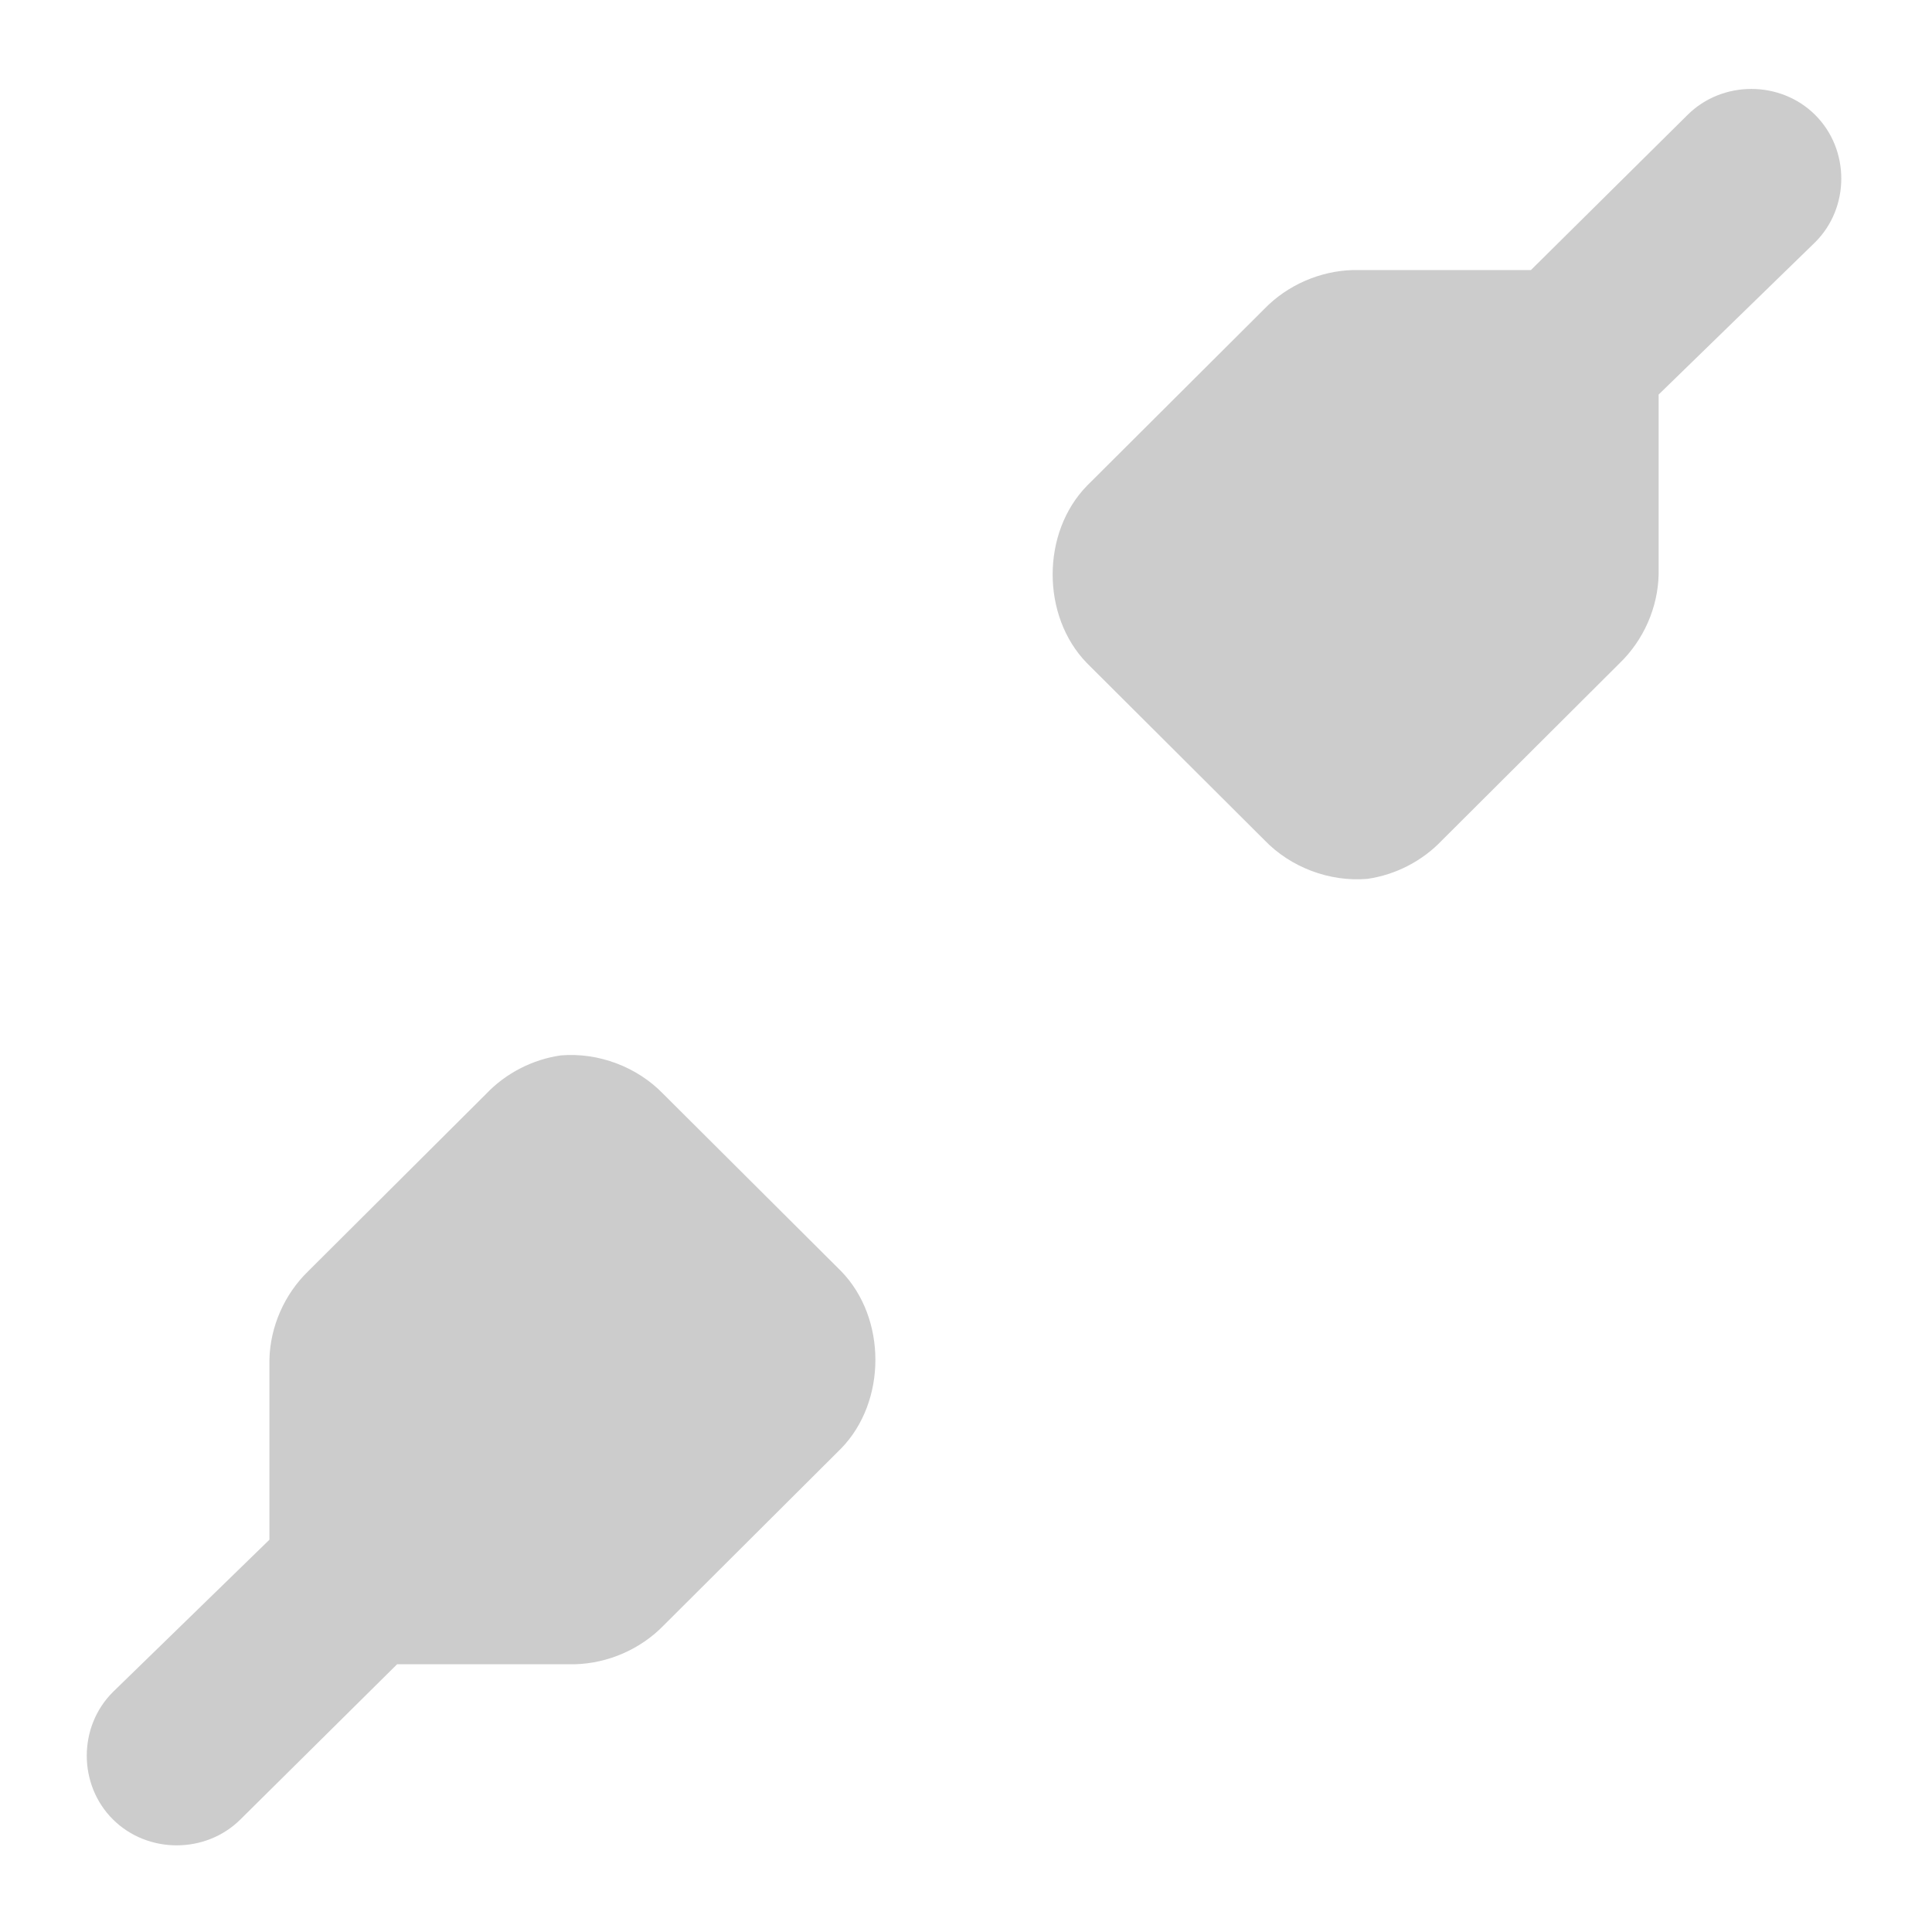 <?xml version="1.0" encoding="UTF-8" standalone="no"?>
<!-- Created with Inkscape (http://www.inkscape.org/) -->

<svg
   xmlns:dc="http://purl.org/dc/elements/1.1/"
   xmlns:cc="http://creativecommons.org/ns#"
   xmlns:rdf="http://www.w3.org/1999/02/22-rdf-syntax-ns#"
   xmlns:svg="http://www.w3.org/2000/svg"
   xmlns="http://www.w3.org/2000/svg"
   xmlns:xlink="http://www.w3.org/1999/xlink"
   xmlns:sodipodi="http://sodipodi.sourceforge.net/DTD/sodipodi-0.dtd"
   xmlns:inkscape="http://www.inkscape.org/namespaces/inkscape"
   width="22"
   height="22"
   id="svg2"
   sodipodi:version="0.32"
   inkscape:version="0.48.1 r9760"
   version="1.0"
   sodipodi:docname="network-offline.svg"
   inkscape:output_extension="org.inkscape.output.svg.inkscape"
   style="display:inline"
   inkscape:export-filename="/home/matthieu/Eye-Candy/Faience/0.1/sources/status/small/audio-volume-high.png"
   inkscape:export-xdpi="90"
   inkscape:export-ydpi="90">
  <defs
     id="defs4">
    <linearGradient
       id="StandardGradient"
       gradientTransform="scale(0.922,1.085)"
       x1="11.999"
       y1="0.922"
       x2="11.999"
       y2="19.387"
       gradientUnits="userSpaceOnUse">
      <stop
         style="stop-color:#000000;stop-opacity:0.235;"
         offset="0"
         id="stop3283-1" />
      <stop
         id="stop3850"
         offset="0.7"
         style="stop-color:#000000;stop-opacity:0.392;" />
      <stop
         style="stop-color:#000000;stop-opacity:0.55;"
         offset="1"
         id="stop2651" />
    </linearGradient>
    <radialGradient
       inkscape:collect="always"
       xlink:href="#SpecificGradient"
       id="radialGradient3846"
       gradientUnits="userSpaceOnUse"
       gradientTransform="matrix(1.667,0,0,0.667,-8.667,3.667)"
       cx="13"
       cy="12.5"
       fx="13"
       fy="12.5"
       r="9" />
    <linearGradient
       id="SpecificGradient"
       x1="10.407"
       y1="2"
       x2="10.407"
       y2="18.001"
       gradientUnits="userSpaceOnUse">
      <stop
         style="stop-color:#e64b36;stop-opacity:1;"
         offset="0"
         id="stop3292" />
      <stop
         style="stop-color:#a31414;stop-opacity:1;"
         offset="1"
         id="stop3294" />
    </linearGradient>
    <linearGradient
       y2="10.015"
       x2="7.359"
       y1="21.007"
       x1="7.359"
       gradientTransform="matrix(-1,0,0,-1,21.954,22.025)"
       gradientUnits="userSpaceOnUse"
       id="linearGradient2965"
       xlink:href="#StandardGradient-3"
       inkscape:collect="always" />
    <linearGradient
       id="StandardGradient-3"
       gradientTransform="matrix(0.998,0,0,0.998,-0.046,0.058)"
       x1="10.71"
       y1="1.996"
       x2="10.71"
       y2="18.974"
       gradientUnits="userSpaceOnUse">
      <stop
         style="stop-color:#000000;stop-opacity:0.863;"
         offset="0"
         id="stop3277-3" />
      <stop
         style="stop-color:#000000;stop-opacity:0.471;"
         offset="1"
         id="stop3279-1" />
    </linearGradient>
    <linearGradient
       y2="20.915"
       x2="6.271"
       y1="9.936"
       x1="6.271"
       gradientUnits="userSpaceOnUse"
       id="linearGradient3809"
       xlink:href="#StandardGradient-5"
       inkscape:collect="always" />
    <linearGradient
       id="StandardGradient-5"
       gradientTransform="matrix(0.998,0,0,0.998,-0.046,0.058)"
       x1="10.71"
       y1="1.996"
       x2="10.71"
       y2="18.974"
       gradientUnits="userSpaceOnUse">
      <stop
         style="stop-color:#000000;stop-opacity:0.863;"
         offset="0"
         id="stop3277" />
      <stop
         style="stop-color:#000000;stop-opacity:0.471;"
         offset="1"
         id="stop3279" />
    </linearGradient>
    <radialGradient
       inkscape:collect="always"
       xlink:href="#StandardGradient"
       id="radialGradient3832"
       gradientUnits="userSpaceOnUse"
       gradientTransform="matrix(1.502,0,0,1.002,-6.53,-0.025)"
       cx="13"
       cy="11.998"
       fx="13"
       fy="11.998"
       r="9.985" />
    <radialGradient
       inkscape:collect="always"
       xlink:href="#StandardGradient"
       id="radialGradient3836"
       gradientUnits="userSpaceOnUse"
       gradientTransform="matrix(1.502,0,0,1.002,-6.53,-0.025)"
       cx="13"
       cy="11.998"
       fx="13"
       fy="11.998"
       r="9.985" />
    <radialGradient
       inkscape:collect="always"
       xlink:href="#StandardGradient"
       id="radialGradient3838"
       gradientUnits="userSpaceOnUse"
       gradientTransform="matrix(1.502,0,0,1.002,-6.53,-0.025)"
       cx="13"
       cy="11.998"
       fx="13"
       fy="11.998"
       r="9.985" />
    <radialGradient
       inkscape:collect="always"
       xlink:href="#StandardGradient"
       id="radialGradient3851"
       cx="36"
       cy="2"
       fx="36"
       fy="2"
       r="4"
       gradientUnits="userSpaceOnUse" />
    <radialGradient
       inkscape:collect="always"
       xlink:href="#SpecificGradient"
       id="radialGradient3855"
       gradientUnits="userSpaceOnUse"
       cx="36"
       cy="2"
       fx="36"
       fy="2"
       r="4"
       gradientTransform="translate(0,10)" />
  </defs>
  <sodipodi:namedview
     id="base"
     pagecolor="#818181"
     bordercolor="#ffcfcf"
     borderopacity="1"
     inkscape:pageopacity="1"
     inkscape:pageshadow="2"
     inkscape:zoom="22.640002"
     inkscape:cx="0.25828305"
     inkscape:cy="7.370927"
     inkscape:document-units="px"
     inkscape:current-layer="layer1"
     showgrid="true"
     inkscape:showpageshadow="false"
     showguides="true"
     inkscape:guide-bbox="true"
     inkscape:window-width="1920"
     inkscape:window-height="1030"
     inkscape:window-x="0"
     inkscape:window-y="25"
     inkscape:window-maximized="1"
     borderlayer="true"
     inkscape:snap-global="true">
    <sodipodi:guide
       orientation="0,1"
       position="26.278,128"
       id="guide2385" />
    <sodipodi:guide
       orientation="1,0"
       position="128,54.082"
       id="guide2387" />
    <sodipodi:guide
       orientation="0,1"
       position="60.864,64.085"
       id="guide2391" />
    <inkscape:grid
       type="xygrid"
       id="grid3672"
       visible="true"
       enabled="true"
       empspacing="8"
       snapvisiblegridlinesonly="true" />
    <sodipodi:guide
       orientation="1,0"
       position="13,6"
       id="guide3013" />
    <sodipodi:guide
       orientation="0,1"
       position="18,10"
       id="guide3015" />
  </sodipodi:namedview>
  <g
     inkscape:label="Icon"
     inkscape:groupmode="layer"
     id="layer1"
     style="display:inline">
    <rect
       style="opacity:0.8;color:#000000;fill:url(#radialGradient3851);fill-opacity:1;fill-rule:nonzero;stroke:none;stroke-width:2;stroke-linecap:round;stroke-linejoin:round;stroke-miterlimit:4;stroke-opacity:1;stroke-dasharray:none;stroke-dashoffset:8.6;marker:none;visibility:visible;display:inline;overflow:visible;enable-background:accumulate"
       id="rect3841"
       width="8"
       height="8"
       x="32"
       y="-2" />
    <rect
       y="8"
       x="32"
       height="8"
       width="8"
       id="rect3853"
       style="opacity:0.8;color:#000000;fill:url(#radialGradient3855);fill-opacity:1.0;fill-rule:nonzero;stroke:none;stroke-width:2;marker:none;visibility:visible;display:inline;overflow:visible;enable-background:accumulate" />
    <path
       inkscape:connector-curvature="0"
       style="opacity:0.2;fill:#000000;fill-opacity:1;stroke:none;display:inline"
       d="m 6.386,12.018 c -0.323,0.046 -0.629,0.204 -0.853,0.441 L 3.51,14.475 C 3.239,14.737 3.076,15.107 3.068,15.484 l 0,2.017 c -1.146e-4,0.011 -1.146e-4,0.021 0,0.032 l -1.783,1.735 c -0.396,0.395 -0.396,1.054 0,1.449 0.396,0.395 1.058,0.395 1.454,0 l 1.783,-1.766 2.023,0 c 0.377,-0.009 0.749,-0.171 1.011,-0.441 l 2.023,-2.017 c 0.519,-0.534 0.519,-1.483 0,-2.017 L 7.555,12.459 C 7.257,12.149 6.815,11.982 6.386,12.018 z"
       id="rect2911"
       sodipodi:nodetypes="cccccccscccccccc" />
    <path
       inkscape:connector-curvature="0"
       sodipodi:nodetypes="cccccccscccccccc"
       id="path3698"
       d="m 15.569,10.008 c 0.323,-0.046 0.629,-0.204 0.853,-0.441 l 2.023,-2.017 c 0.271,-0.262 0.434,-0.632 0.442,-1.008 l 0,-2.017 c 1.15e-4,-0.011 1.15e-4,-0.021 0,-0.032 l 1.783,-1.735 c 0.396,-0.395 0.396,-1.054 0,-1.449 -0.396,-0.395 -1.058,-0.395 -1.454,0 l -1.783,1.766 -2.023,0 c -0.377,0.009 -0.749,0.171 -1.011,0.441 l -2.023,2.017 c -0.519,0.534 -0.519,1.483 0,2.017 l 2.023,2.017 c 0.298,0.31 0.74,0.477 1.169,0.441 z"
       style="opacity:0.2;fill:#000000;fill-opacity:1;stroke:none;display:inline" />
  </g>
</svg>
